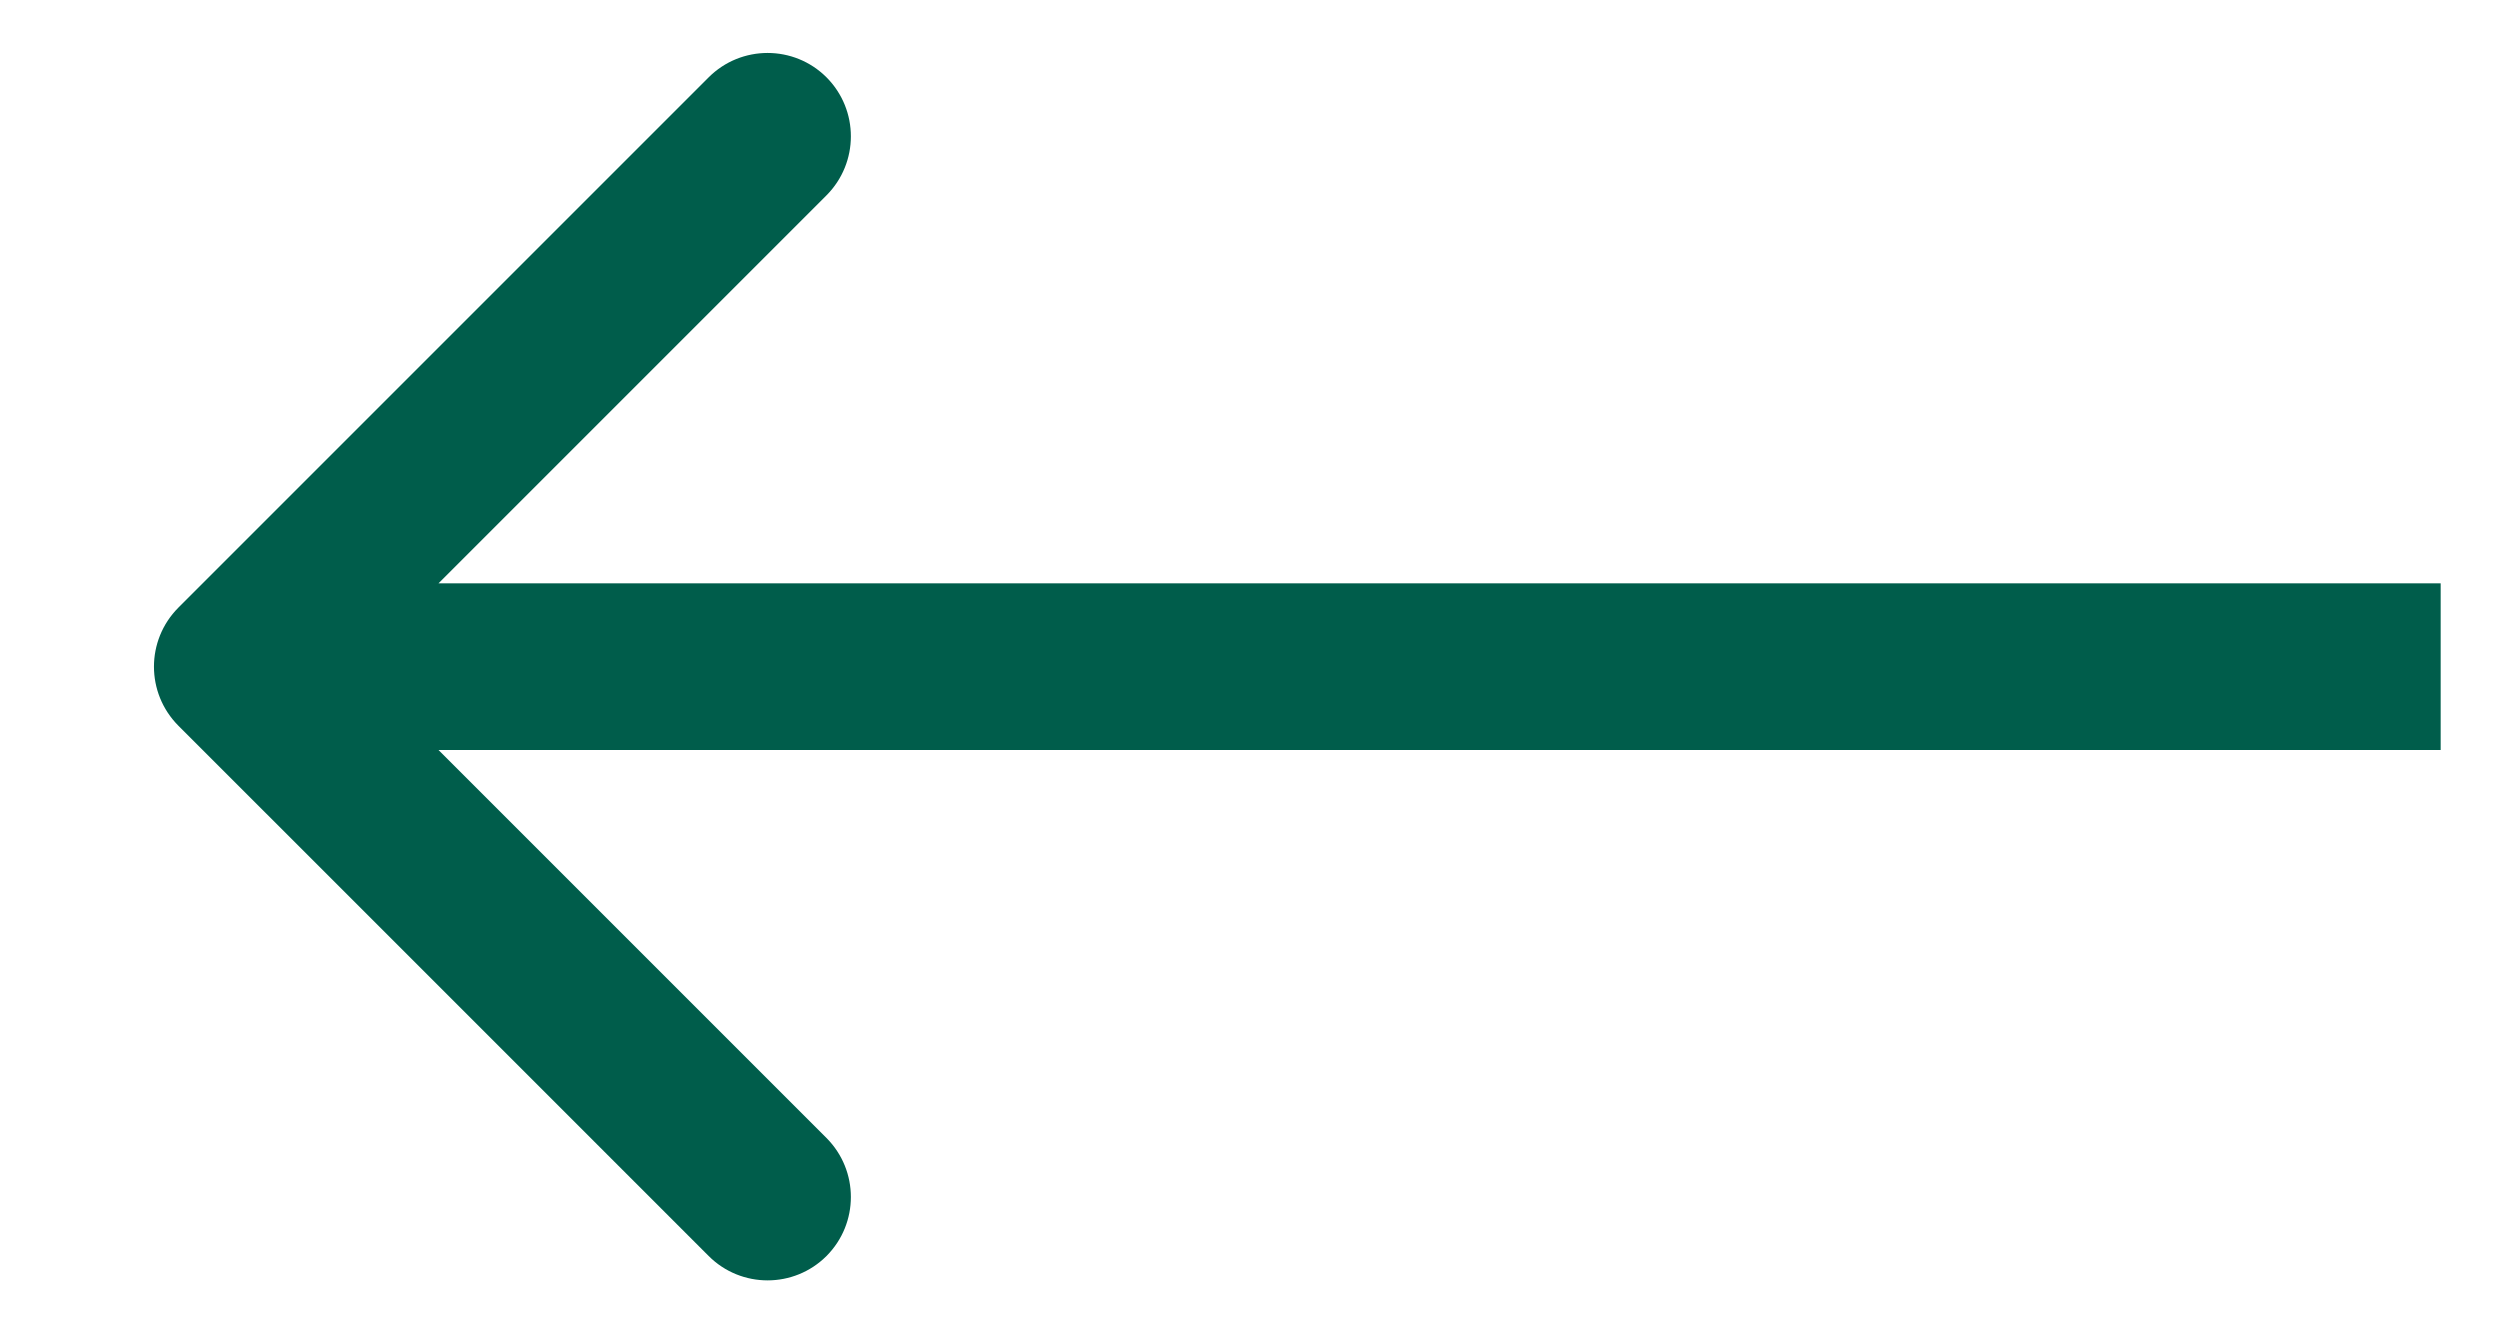 <svg width="15" height="8" viewBox="0 0 15 8" fill="none" xmlns="http://www.w3.org/2000/svg">
<path id="Arrow 3" d="M1.07 4.354C0.875 4.158 0.875 3.842 1.07 3.646L4.252 0.464C4.447 0.269 4.764 0.269 4.959 0.464C5.154 0.66 5.154 0.976 4.959 1.172L2.131 4L4.959 6.828C5.154 7.024 5.154 7.34 4.959 7.536C4.764 7.731 4.447 7.731 4.252 7.536L1.07 4.354ZM14.644 4.5L1.424 4.5V3.5L14.644 3.5V4.5Z" fill="#005D4B"/>
</svg>
